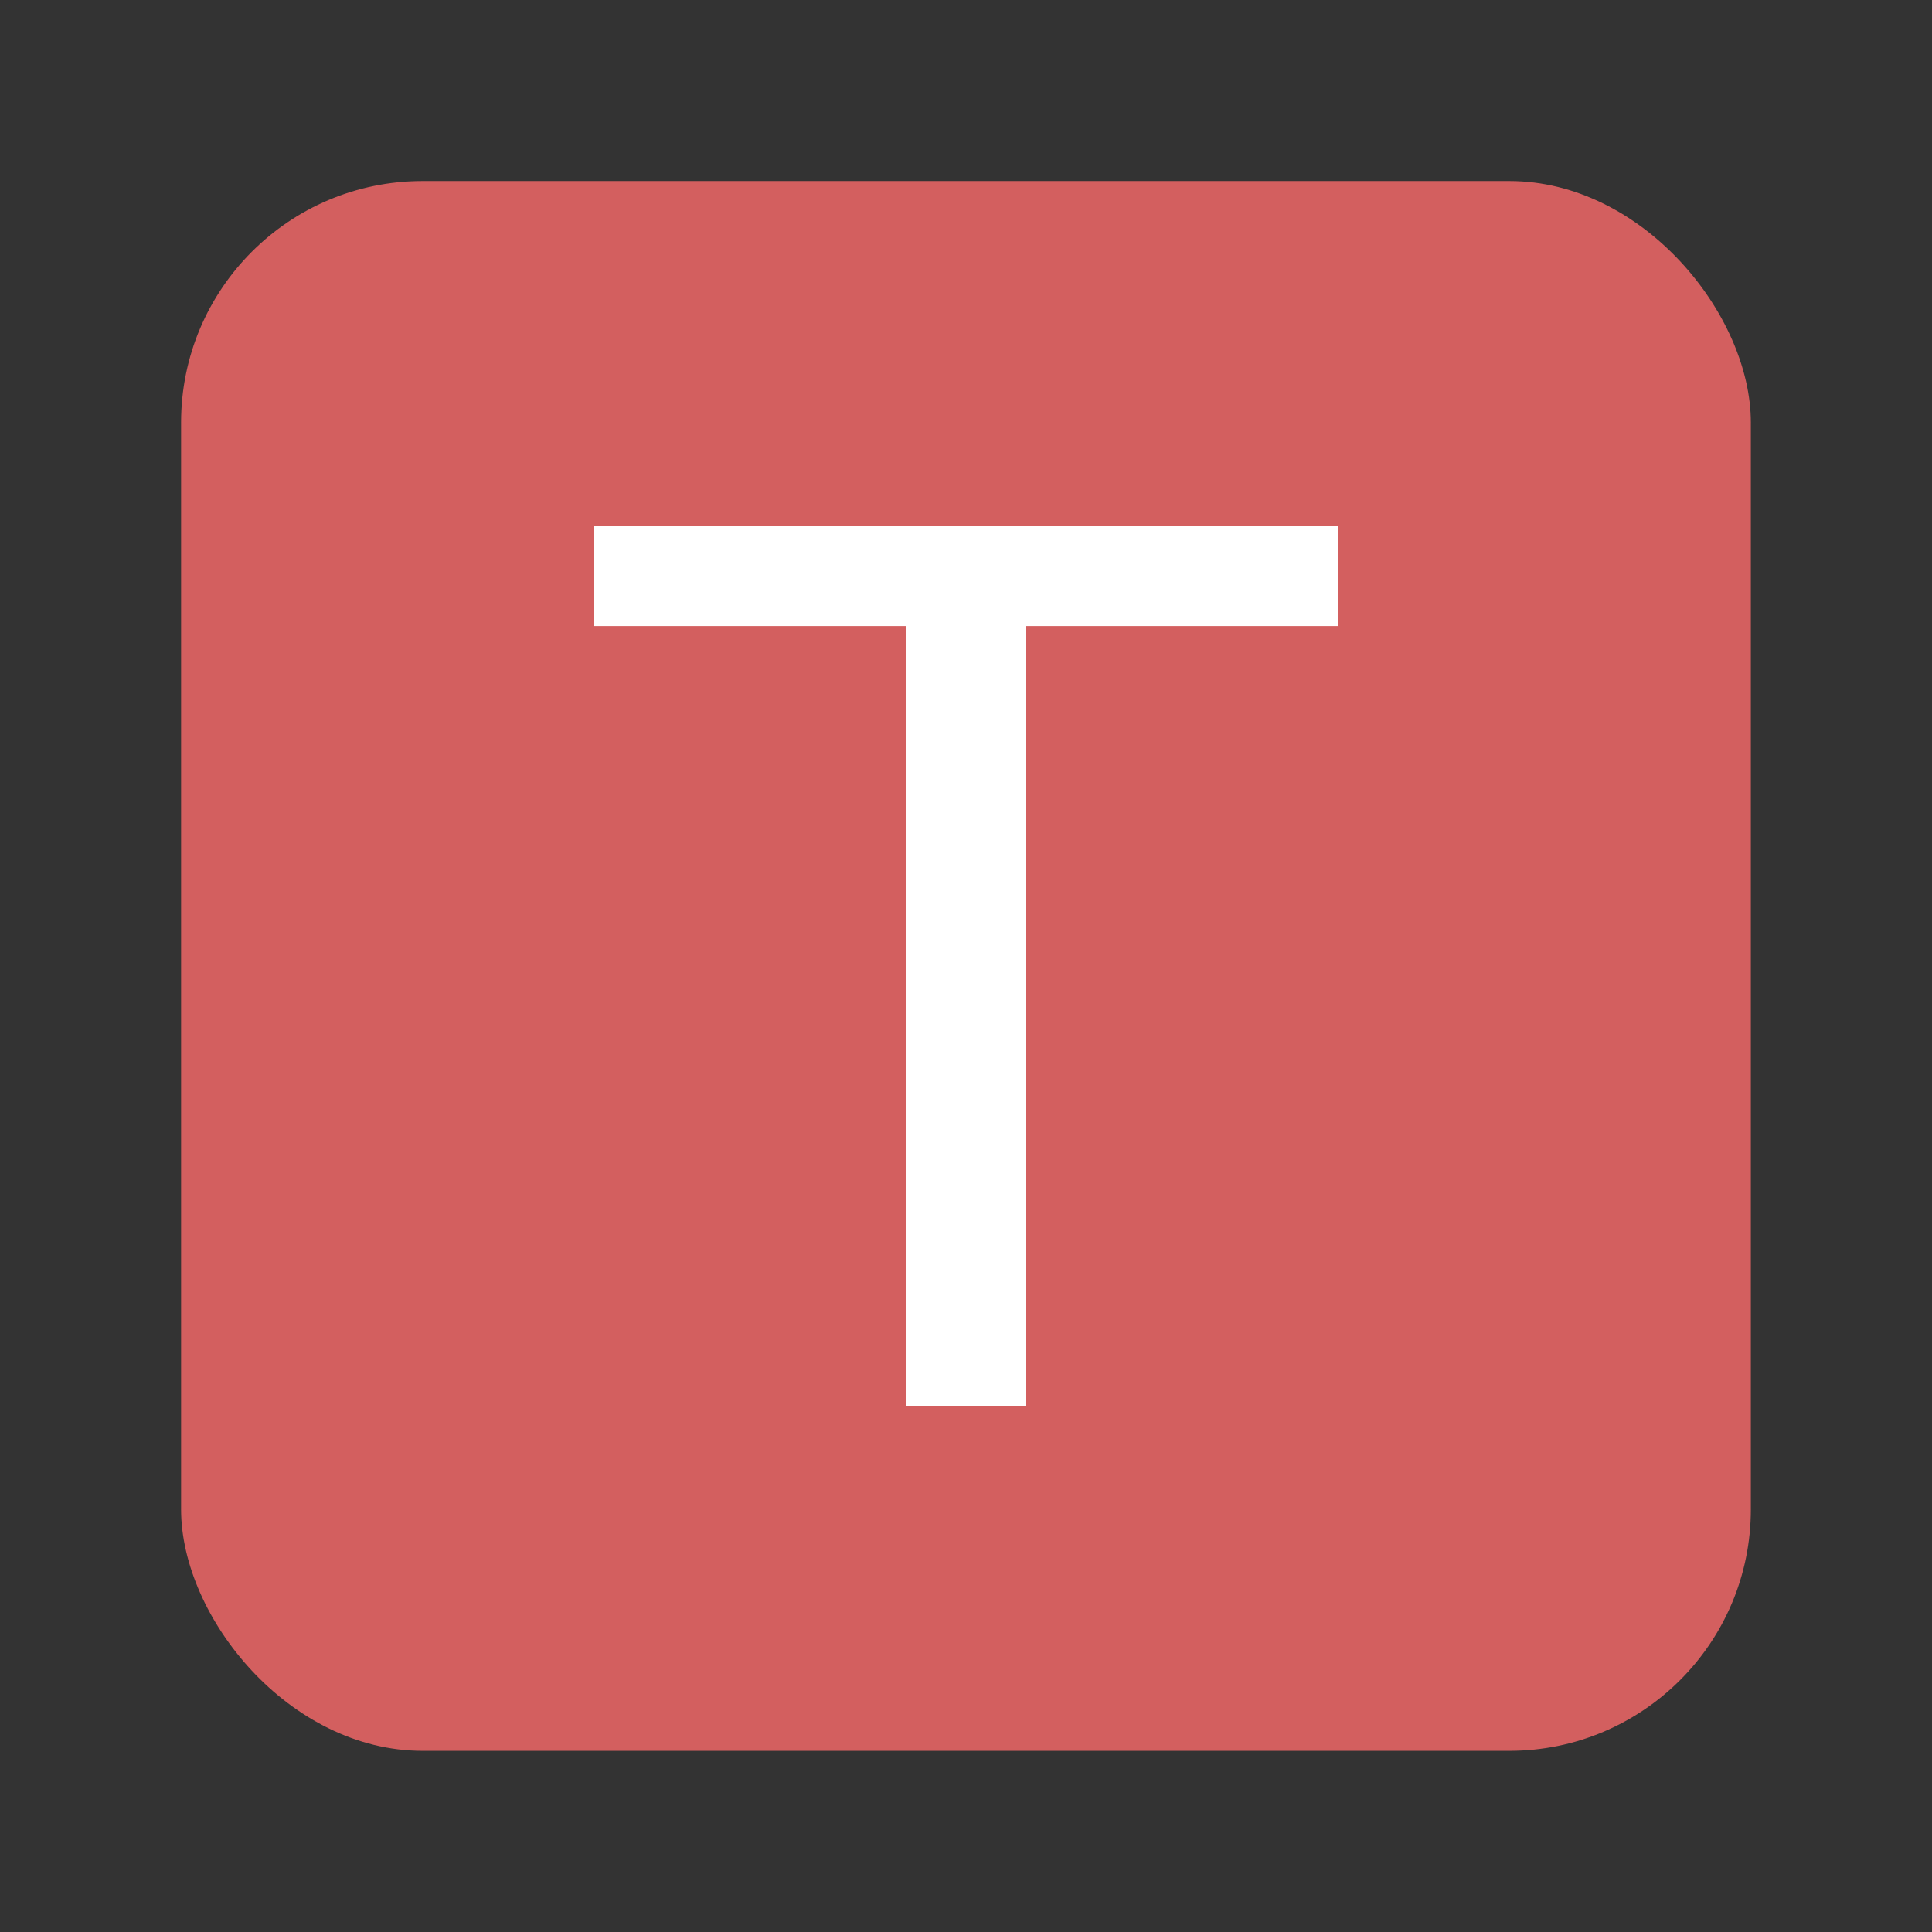 <svg xmlns="http://www.w3.org/2000/svg" width="64" height="64" viewBox="0 0 16.933 16.933"><rect x="0" y="0" width="16.933" height="16.933" fill="#333333" stroke="none"/><rect width="13.229" height="13.229" x="1.852" y="281.92" fill="#d35f5f" paint-order="markers stroke fill" rx="2.035" ry="2.035" transform="translate(-.339 -291.61)scale(1.04)"/><path fill="#fff" d="M5.203 4.609h6.527v.878H8.99v6.837H7.942V5.487H5.203z" aria-label="T"/></svg>